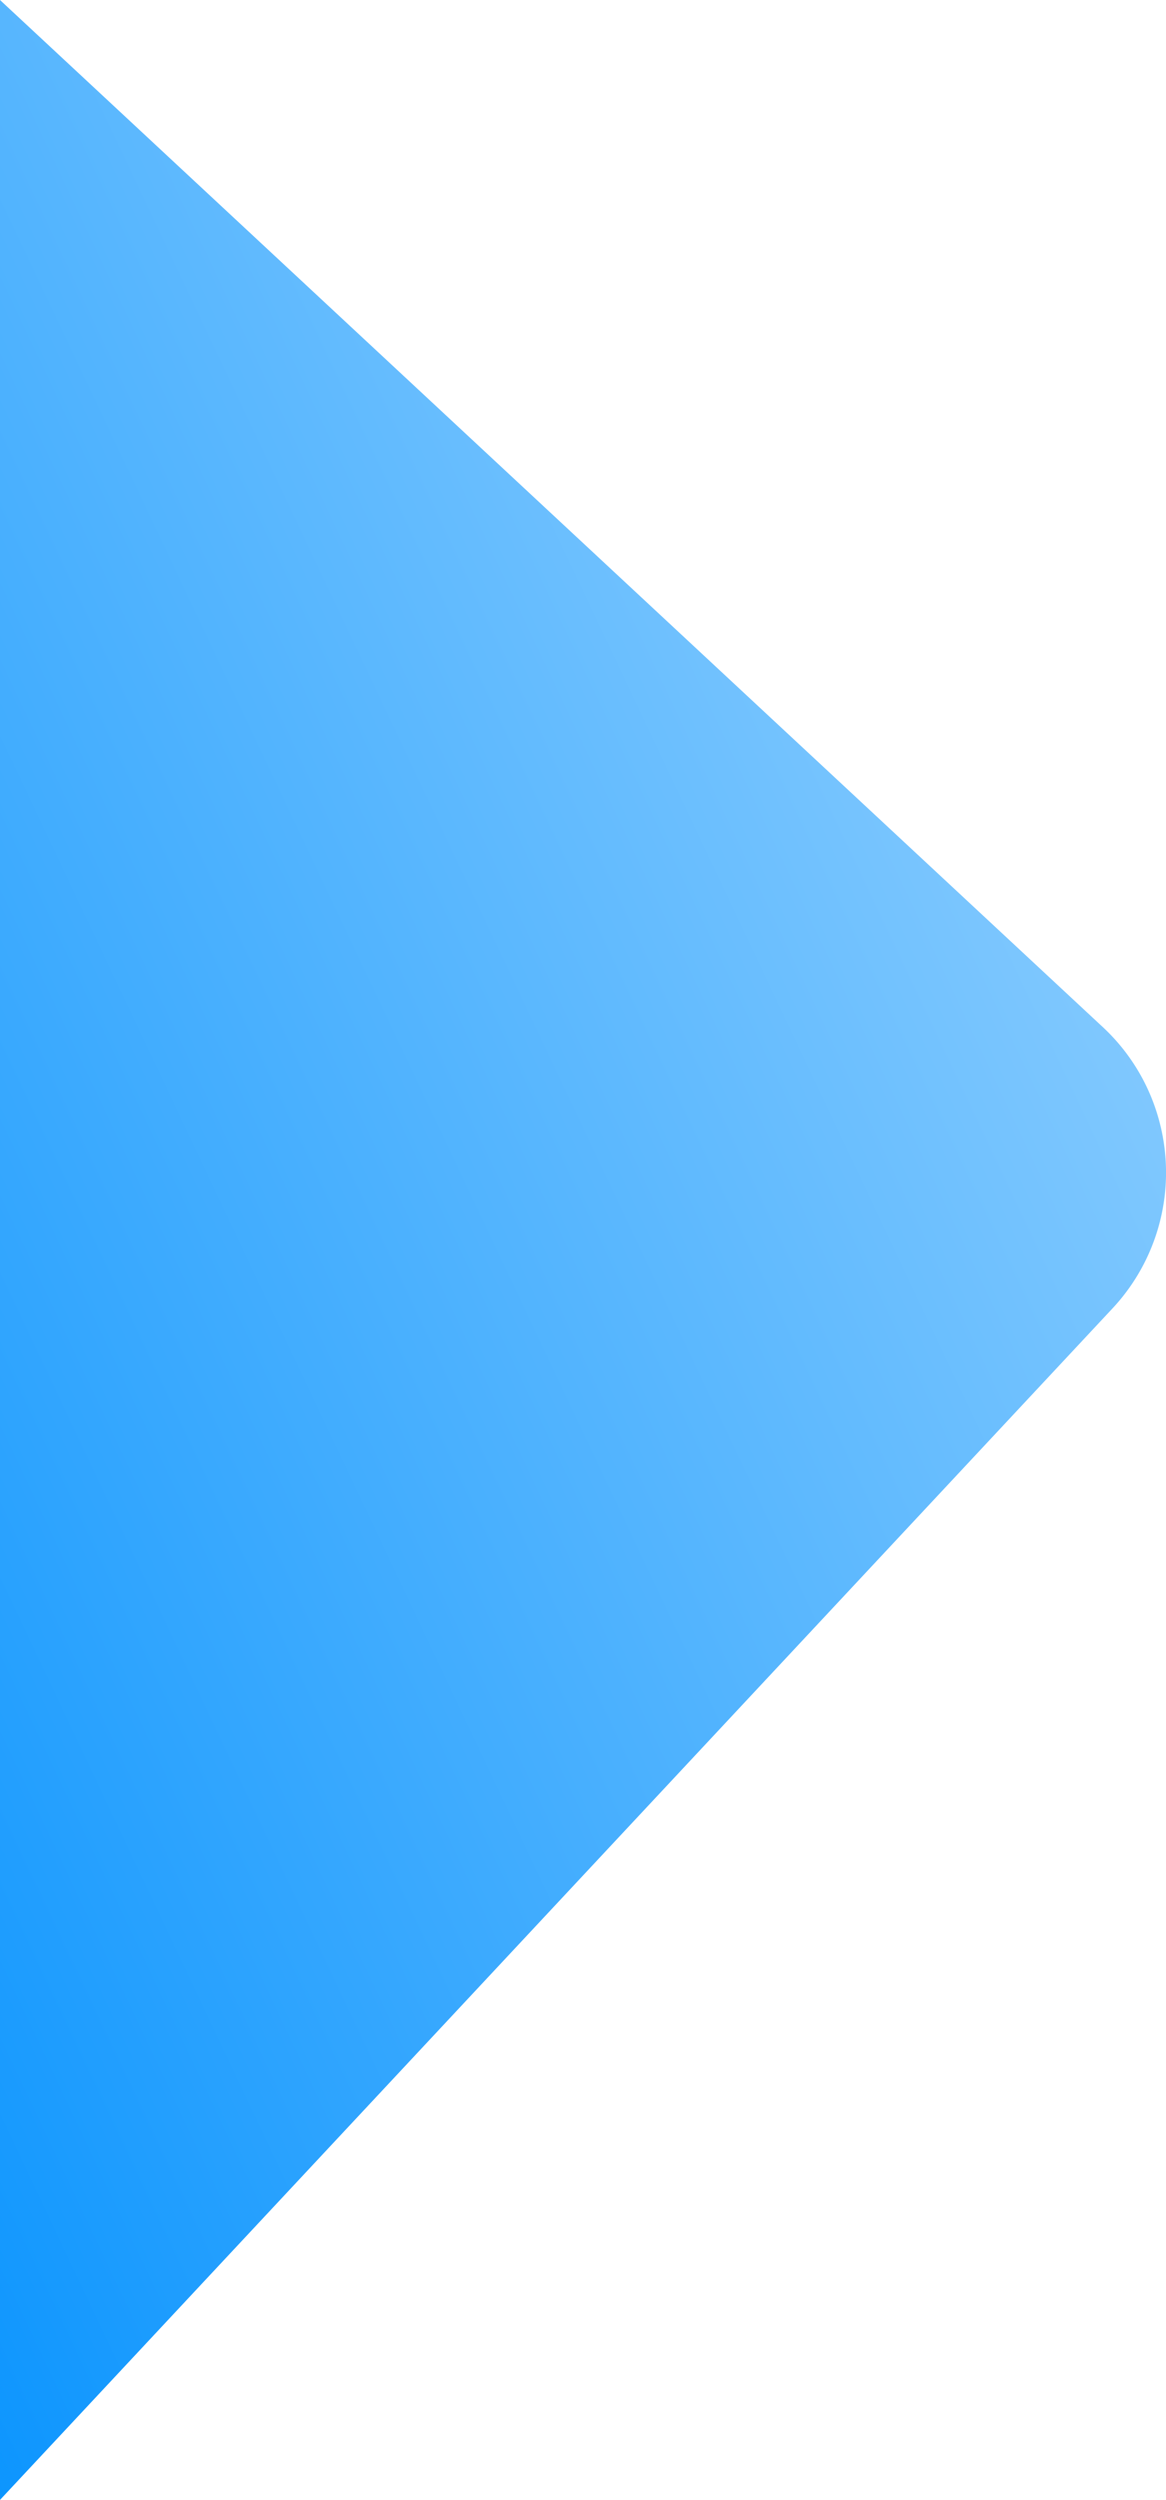<svg xmlns="http://www.w3.org/2000/svg" width="319.68" height="685.115" viewBox="0 0 319.68 685.115">
    <defs>
        <style>
            .cls-1{fill:url(#linear-gradient)}
        </style>
        <linearGradient id="linear-gradient" x1=".024" x2="1" y1="1" gradientUnits="objectBoundingBox">
            <stop offset="0" stop-color="#a0d6fe"/>
            <stop offset="1" stop-color="#0c95fe"/>
        </linearGradient>
    </defs>
    <path id="Blue-BG" d="M915.928 1214.838L613.612 933.393a54.232 54.232 0 0 1-15.968-27.606 54.54 54.54 0 0 1 13.331-49.587l304.953-326.477v685.113z" class="cls-1" transform="rotate(180 457.964 607.419)"/>
</svg>

